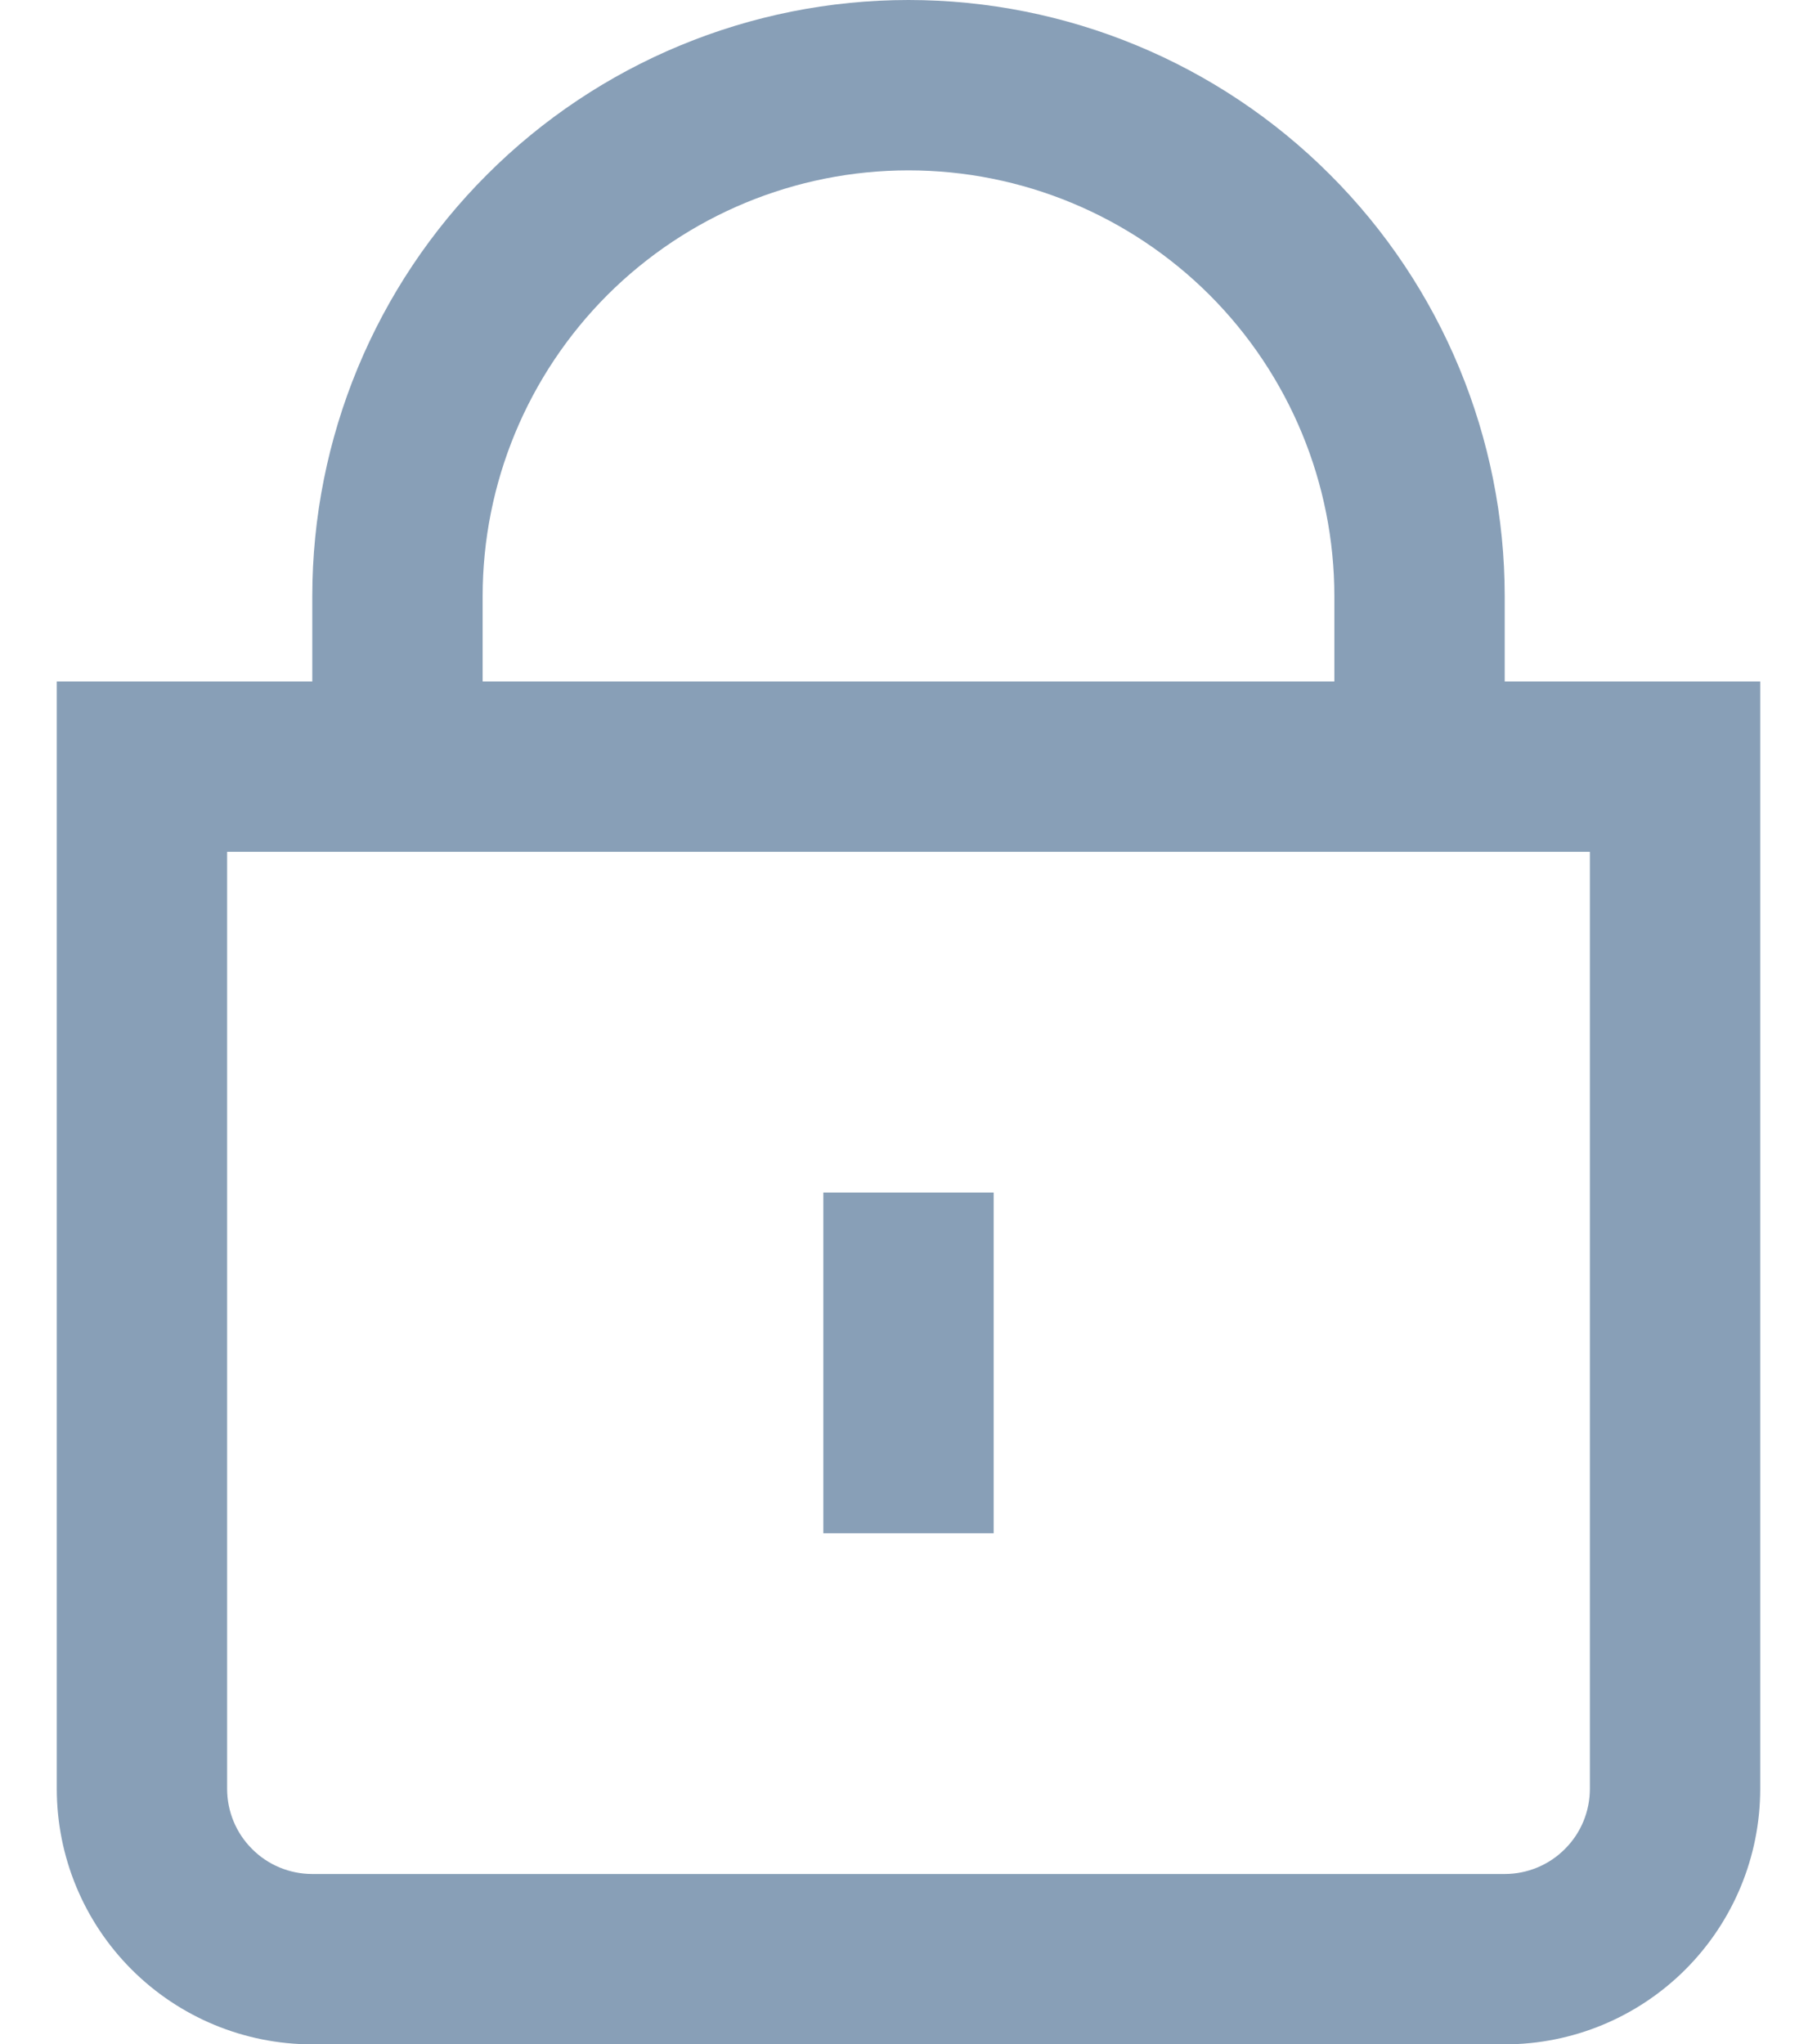 <svg width="16" height="18" viewBox="0 0 16 18" fill="none" xmlns="http://www.w3.org/2000/svg">
<path d="M13.25 6V5.25C13.25 3.858 12.697 2.522 11.712 1.538C10.728 0.553 9.392 0 8 0C6.608 0 5.272 0.553 4.288 1.538C3.303 2.522 2.75 3.858 2.75 5.25V6H0.5V15.75C0.5 16.347 0.737 16.919 1.159 17.341C1.581 17.763 2.153 18 2.75 18H13.25C13.847 18 14.419 17.763 14.841 17.341C15.263 16.919 15.5 16.347 15.5 15.75V6H13.25ZM4.25 5.25C4.25 4.255 4.645 3.302 5.348 2.598C6.052 1.895 7.005 1.5 8 1.5C8.995 1.5 9.948 1.895 10.652 2.598C11.355 3.302 11.75 4.255 11.75 5.25V6H4.25V5.25ZM14 15.75C14 15.949 13.921 16.14 13.78 16.28C13.64 16.421 13.449 16.5 13.25 16.5H2.75C2.551 16.5 2.36 16.421 2.22 16.28C2.079 16.14 2 15.949 2 15.75V7.5H14V15.75Z" fill="#889FB7"/>
<path d="M8.75 10.5H7.25V13.5H8.75V10.5Z" fill="#889FB7"/>
</svg>
